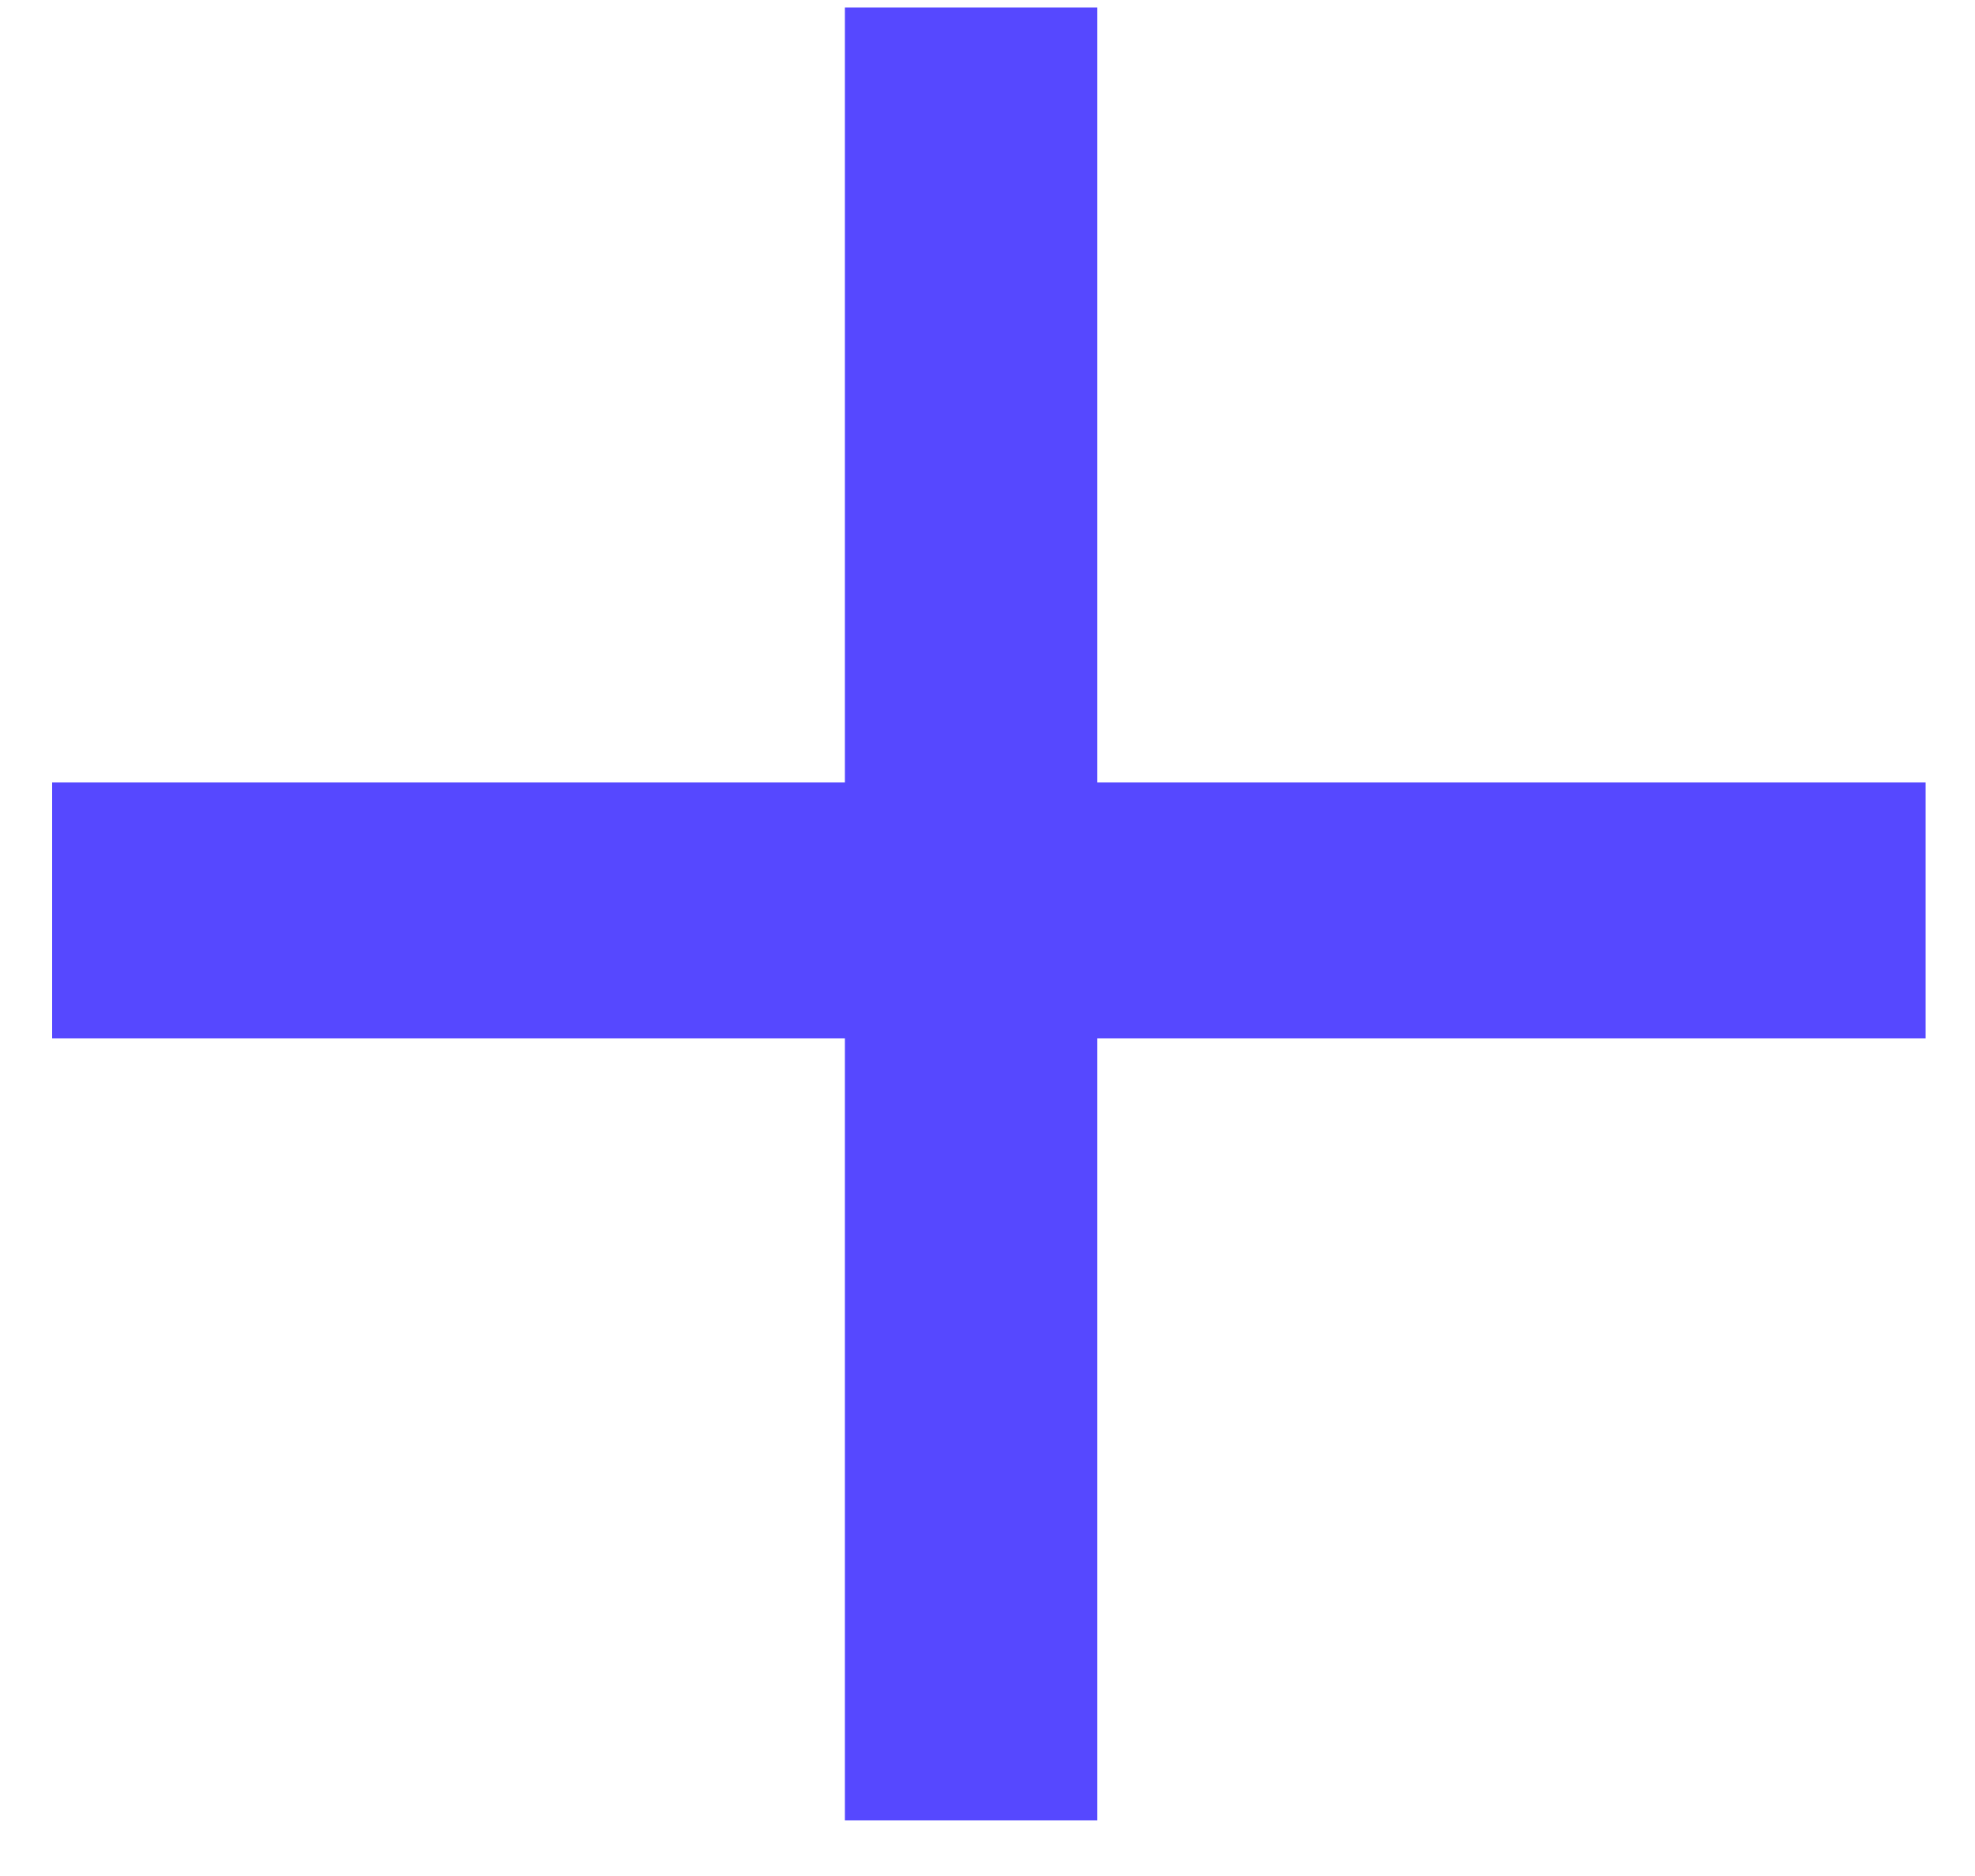 <svg width="20" height="19" viewBox="0 0 20 19" fill="none" xmlns="http://www.w3.org/2000/svg">
<path d="M11.112 10.516V18.436H8.556V10.516H0.528V7.924H8.556V0.076H11.112V7.924H19.5V10.516H11.112Z" fill="#5648FF"/>
</svg>
